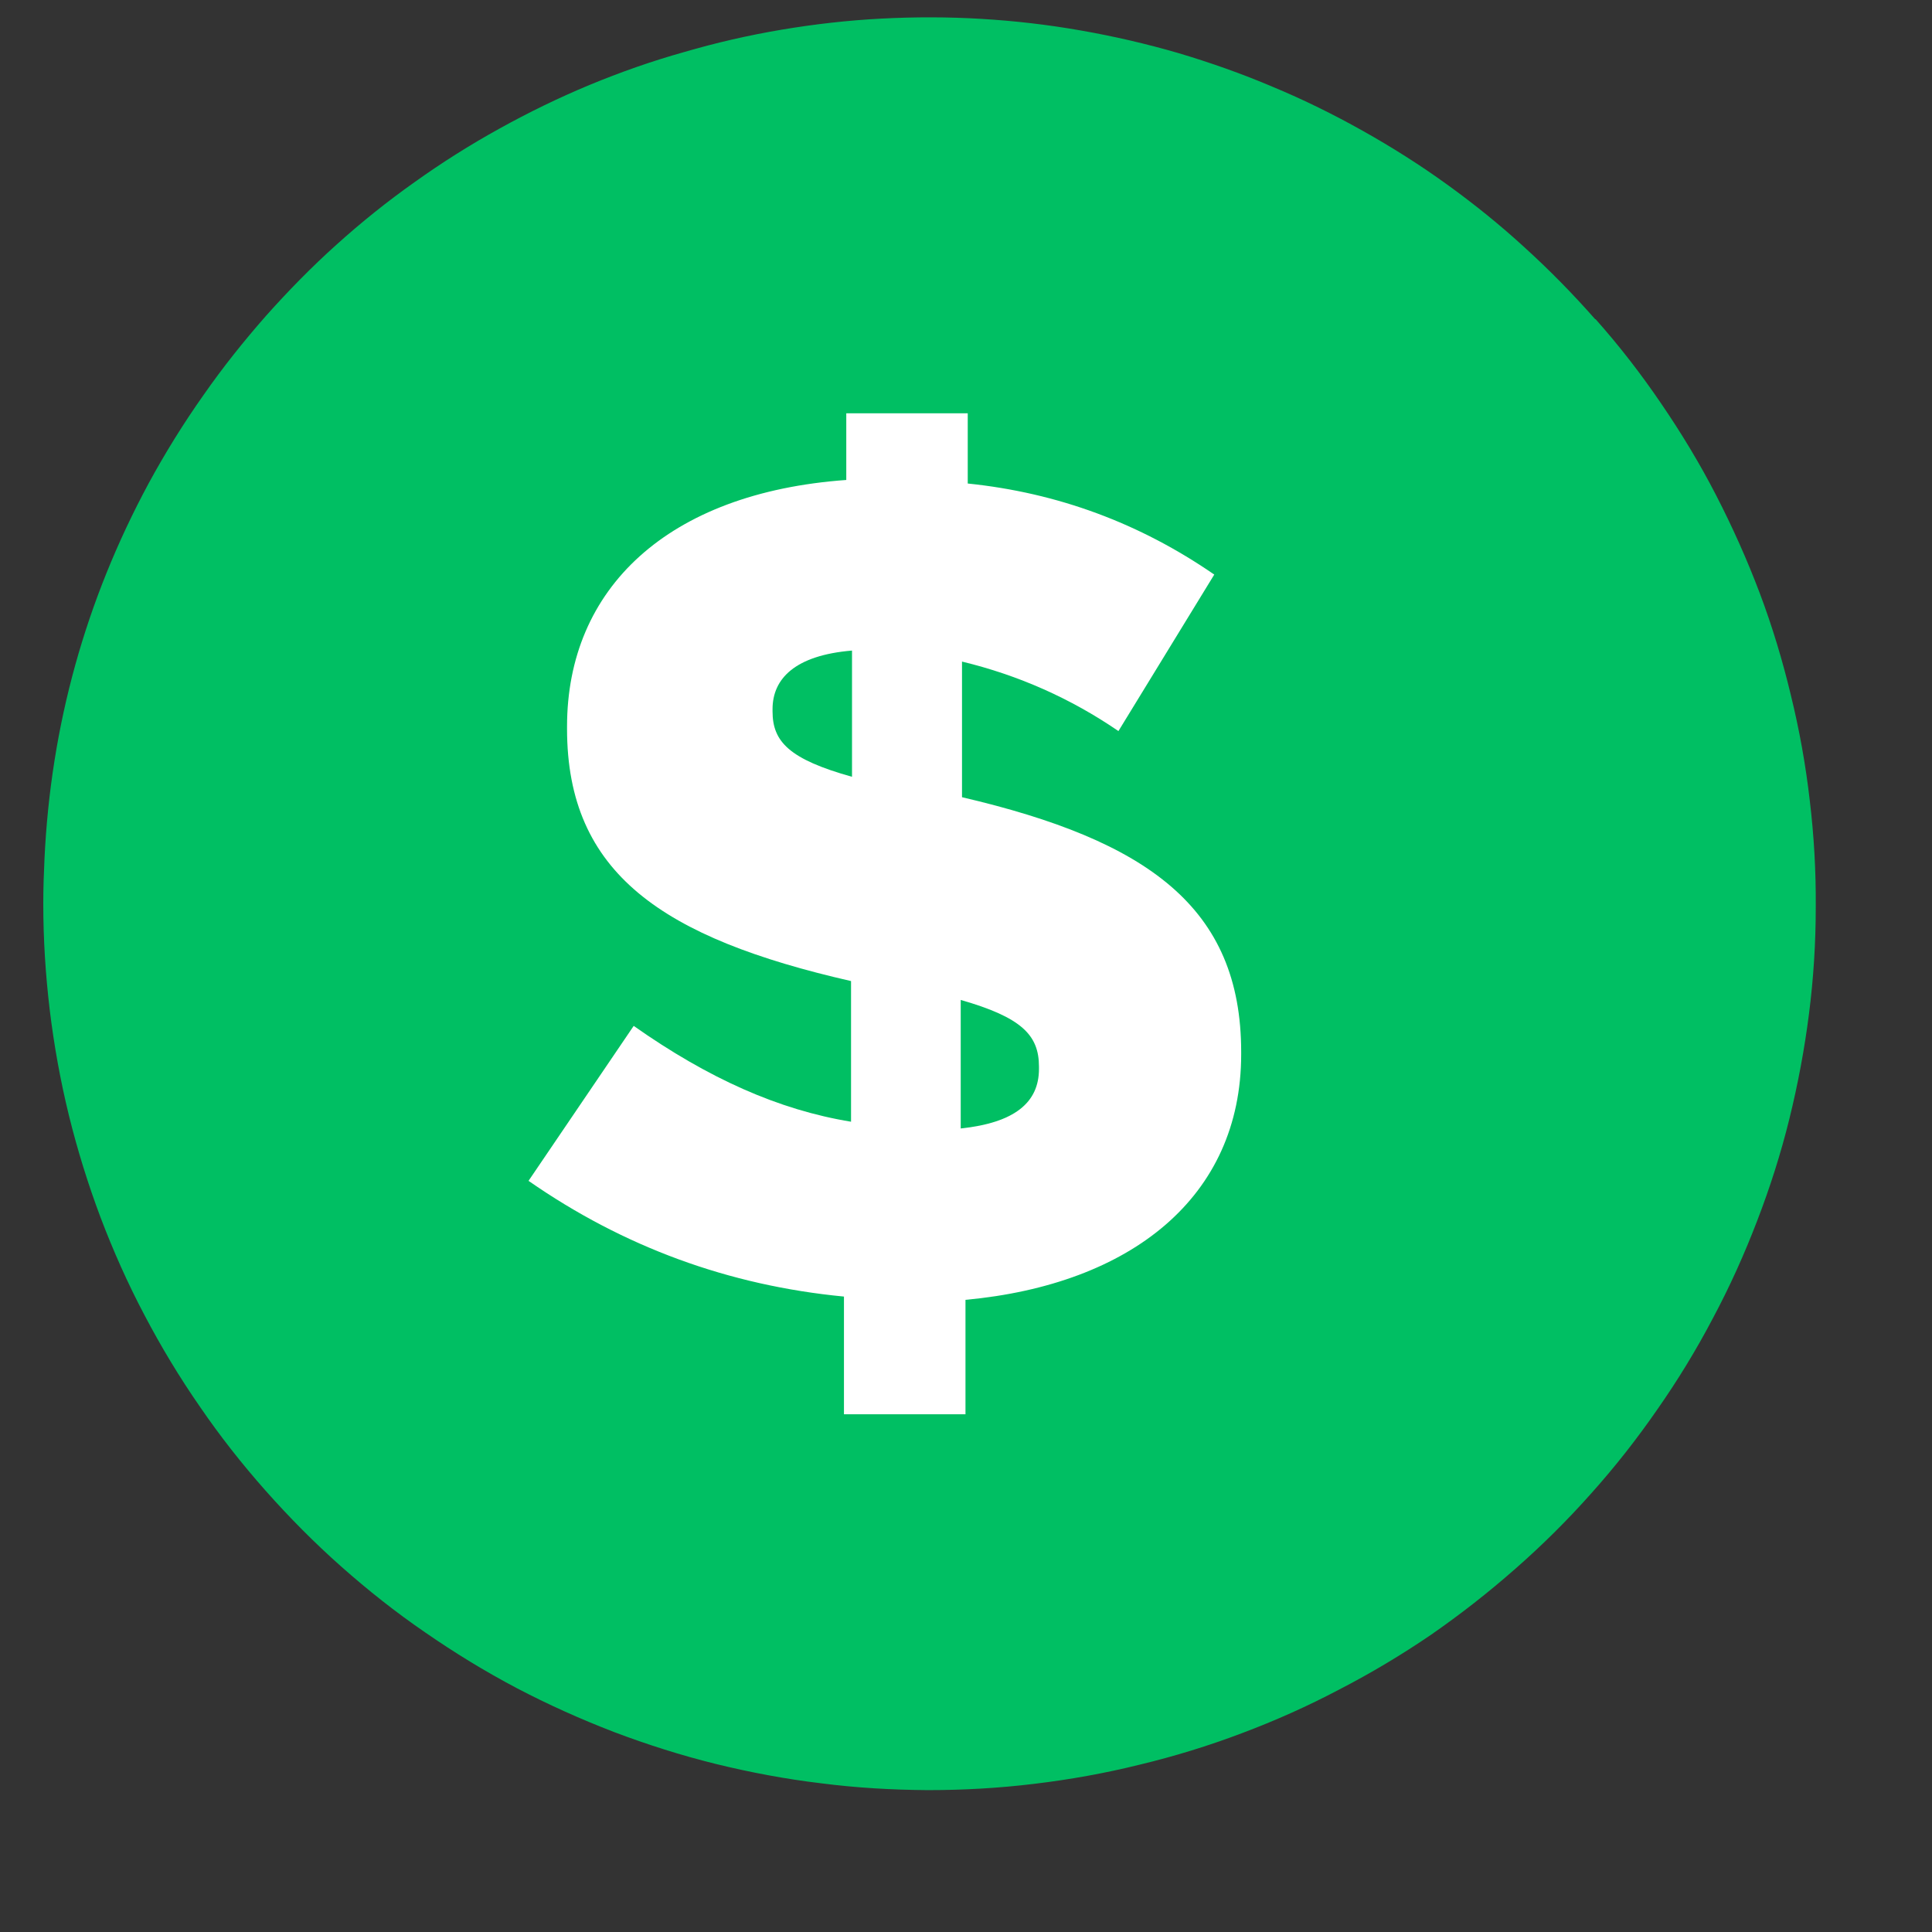<svg xmlns="http://www.w3.org/2000/svg" xmlns:xlink="http://www.w3.org/1999/xlink" width="40" zoomAndPan="magnify" viewBox="0 0 30 30" height="40" preserveAspectRatio="xMidYMid meet" version="1.0"><rect x="0" y="0" width="30" height="30" fill="#333333" stroke="none"/><defs><clipPath id="a5ef99f4e9"><path d="M 0.668 0 L 28.977 0 L 28.977 28 L 0.668 28 Z M 0.668 0 " clip-rule="nonzero"/></clipPath></defs><path fill="#ffffff" d="M 26.23 13.672 C 26.23 14.457 26.152 15.234 26 16.004 C 25.848 16.773 25.621 17.523 25.32 18.25 C 25.02 18.973 24.652 19.664 24.215 20.316 C 23.777 20.969 23.281 21.574 22.727 22.129 C 22.172 22.684 21.566 23.18 20.914 23.617 C 20.262 24.055 19.57 24.422 18.844 24.723 C 18.121 25.023 17.371 25.25 16.602 25.402 C 15.832 25.559 15.055 25.633 14.266 25.633 C 13.48 25.633 12.703 25.559 11.934 25.402 C 11.164 25.25 10.414 25.023 9.688 24.723 C 8.965 24.422 8.273 24.055 7.621 23.617 C 6.969 23.18 6.363 22.684 5.809 22.129 C 5.254 21.574 4.758 20.969 4.32 20.316 C 3.883 19.664 3.516 18.973 3.215 18.25 C 2.914 17.523 2.688 16.773 2.535 16.004 C 2.379 15.234 2.305 14.457 2.305 13.672 C 2.305 12.887 2.379 12.105 2.535 11.336 C 2.688 10.566 2.914 9.816 3.215 9.094 C 3.516 8.367 3.883 7.676 4.32 7.023 C 4.758 6.371 5.254 5.766 5.809 5.211 C 6.363 4.656 6.969 4.16 7.621 3.723 C 8.273 3.285 8.965 2.918 9.688 2.617 C 10.414 2.316 11.164 2.09 11.934 1.938 C 12.703 1.785 13.48 1.707 14.266 1.707 C 15.055 1.707 15.832 1.785 16.602 1.938 C 17.371 2.09 18.121 2.316 18.844 2.617 C 19.57 2.918 20.262 3.285 20.914 3.723 C 21.566 4.16 22.172 4.656 22.727 5.211 C 23.281 5.766 23.777 6.371 24.215 7.023 C 24.652 7.676 25.02 8.367 25.32 9.094 C 25.621 9.816 25.848 10.566 26 11.336 C 26.152 12.105 26.23 12.887 26.23 13.672 Z M 26.23 13.672 " fill-opacity="1" fill-rule="nonzero"/><g clip-path="url(#a5ef99f4e9)"><path fill="#00bf63" d="M 24.77 4.957 C 24.426 4.566 24.062 4.195 23.68 3.848 C 23.297 3.496 22.895 3.172 22.473 2.867 C 22.051 2.562 21.613 2.285 21.16 2.031 C 20.707 1.777 20.242 1.547 19.762 1.348 C 19.285 1.145 18.797 0.973 18.297 0.824 C 17.801 0.68 17.293 0.562 16.781 0.473 C 16.27 0.383 15.758 0.324 15.238 0.293 C 14.719 0.262 14.199 0.262 13.684 0.289 C 13.164 0.316 12.648 0.375 12.137 0.461 C 11.625 0.547 11.117 0.664 10.621 0.809 C 10.121 0.949 9.633 1.121 9.152 1.32 C 8.672 1.52 8.207 1.746 7.75 2 C 7.297 2.25 6.859 2.527 6.438 2.828 C 6.012 3.129 5.609 3.453 5.223 3.801 C 4.836 4.148 4.473 4.52 4.129 4.906 C 3.785 5.297 3.461 5.703 3.164 6.129 C 2.852 6.57 2.566 7.031 2.309 7.504 C 1.328 9.324 0.789 11.266 0.691 13.332 C 0.68 13.562 0.672 13.797 0.672 14.031 C 0.672 14.586 0.707 15.137 0.773 15.688 C 0.84 16.238 0.938 16.781 1.07 17.32 C 1.203 17.859 1.367 18.387 1.562 18.906 C 1.758 19.422 1.984 19.93 2.242 20.418 C 2.5 20.91 2.785 21.383 3.102 21.84 C 3.414 22.297 3.758 22.734 4.125 23.148 C 4.492 23.562 4.883 23.957 5.297 24.324 C 5.711 24.691 6.145 25.035 6.602 25.348 C 7.059 25.664 7.531 25.953 8.02 26.211 C 8.512 26.469 9.016 26.695 9.535 26.895 C 10.051 27.09 10.578 27.258 11.117 27.391 C 11.656 27.523 12.199 27.625 12.75 27.691 C 13.301 27.762 13.852 27.793 14.406 27.797 C 14.961 27.797 15.512 27.766 16.062 27.699 C 16.613 27.633 17.16 27.535 17.695 27.402 C 18.234 27.273 18.766 27.109 19.281 26.914 C 19.801 26.719 20.309 26.492 20.797 26.234 C 21.289 25.98 21.766 25.695 22.223 25.383 C 22.68 25.066 23.113 24.727 23.531 24.359 C 23.945 23.996 24.34 23.605 24.707 23.191 C 25.078 22.777 25.418 22.344 25.734 21.887 C 26.051 21.434 26.34 20.961 26.598 20.469 C 26.859 19.98 27.086 19.477 27.285 18.957 C 27.484 18.441 27.652 17.914 27.785 17.375 C 27.918 16.836 28.02 16.293 28.09 15.742 C 28.16 15.195 28.195 14.641 28.195 14.086 C 28.199 13.531 28.168 12.98 28.102 12.43 C 28.039 11.879 27.941 11.336 27.809 10.797 C 27.68 10.258 27.52 9.727 27.324 9.207 C 27.129 8.691 26.902 8.184 26.648 7.691 C 26.395 7.199 26.109 6.727 25.797 6.27 C 25.484 5.809 25.145 5.371 24.777 4.957 Z M 9.84 15.93 C 11 16.746 12.09 17.234 13.215 17.418 L 13.215 15.234 C 10.293 14.566 8.805 13.566 8.805 11.316 L 8.805 11.281 C 8.805 9.141 10.363 7.652 13.141 7.453 L 13.141 6.418 L 15.027 6.418 L 15.027 7.508 C 16.426 7.652 17.699 8.125 18.855 8.922 L 17.367 11.352 C 16.625 10.844 15.812 10.484 14.938 10.273 L 14.938 12.379 C 17.816 13.051 19.273 14.086 19.273 16.336 L 19.273 16.371 C 19.273 18.586 17.566 19.945 14.992 20.184 L 14.992 21.961 L 13.105 21.961 L 13.105 20.133 C 11.316 19.961 9.684 19.363 8.207 18.336 Z M 9.84 15.93 " fill-opacity="1" fill-rule="nonzero"/></g><path fill="#00bf63" d="M 16.133 16.598 L 16.133 16.562 C 16.133 16.07 15.859 15.797 14.918 15.527 L 14.918 17.523 C 15.754 17.434 16.133 17.121 16.133 16.598 Z M 16.133 16.598 " fill-opacity="1" fill-rule="nonzero"/><path fill="#00bf63" d="M 13.23 10.102 C 12.344 10.176 11.996 10.539 11.996 11.012 L 11.996 11.047 C 11.996 11.516 12.254 11.789 13.23 12.062 Z M 13.23 10.102 " fill-opacity="1" fill-rule="nonzero"/></svg>